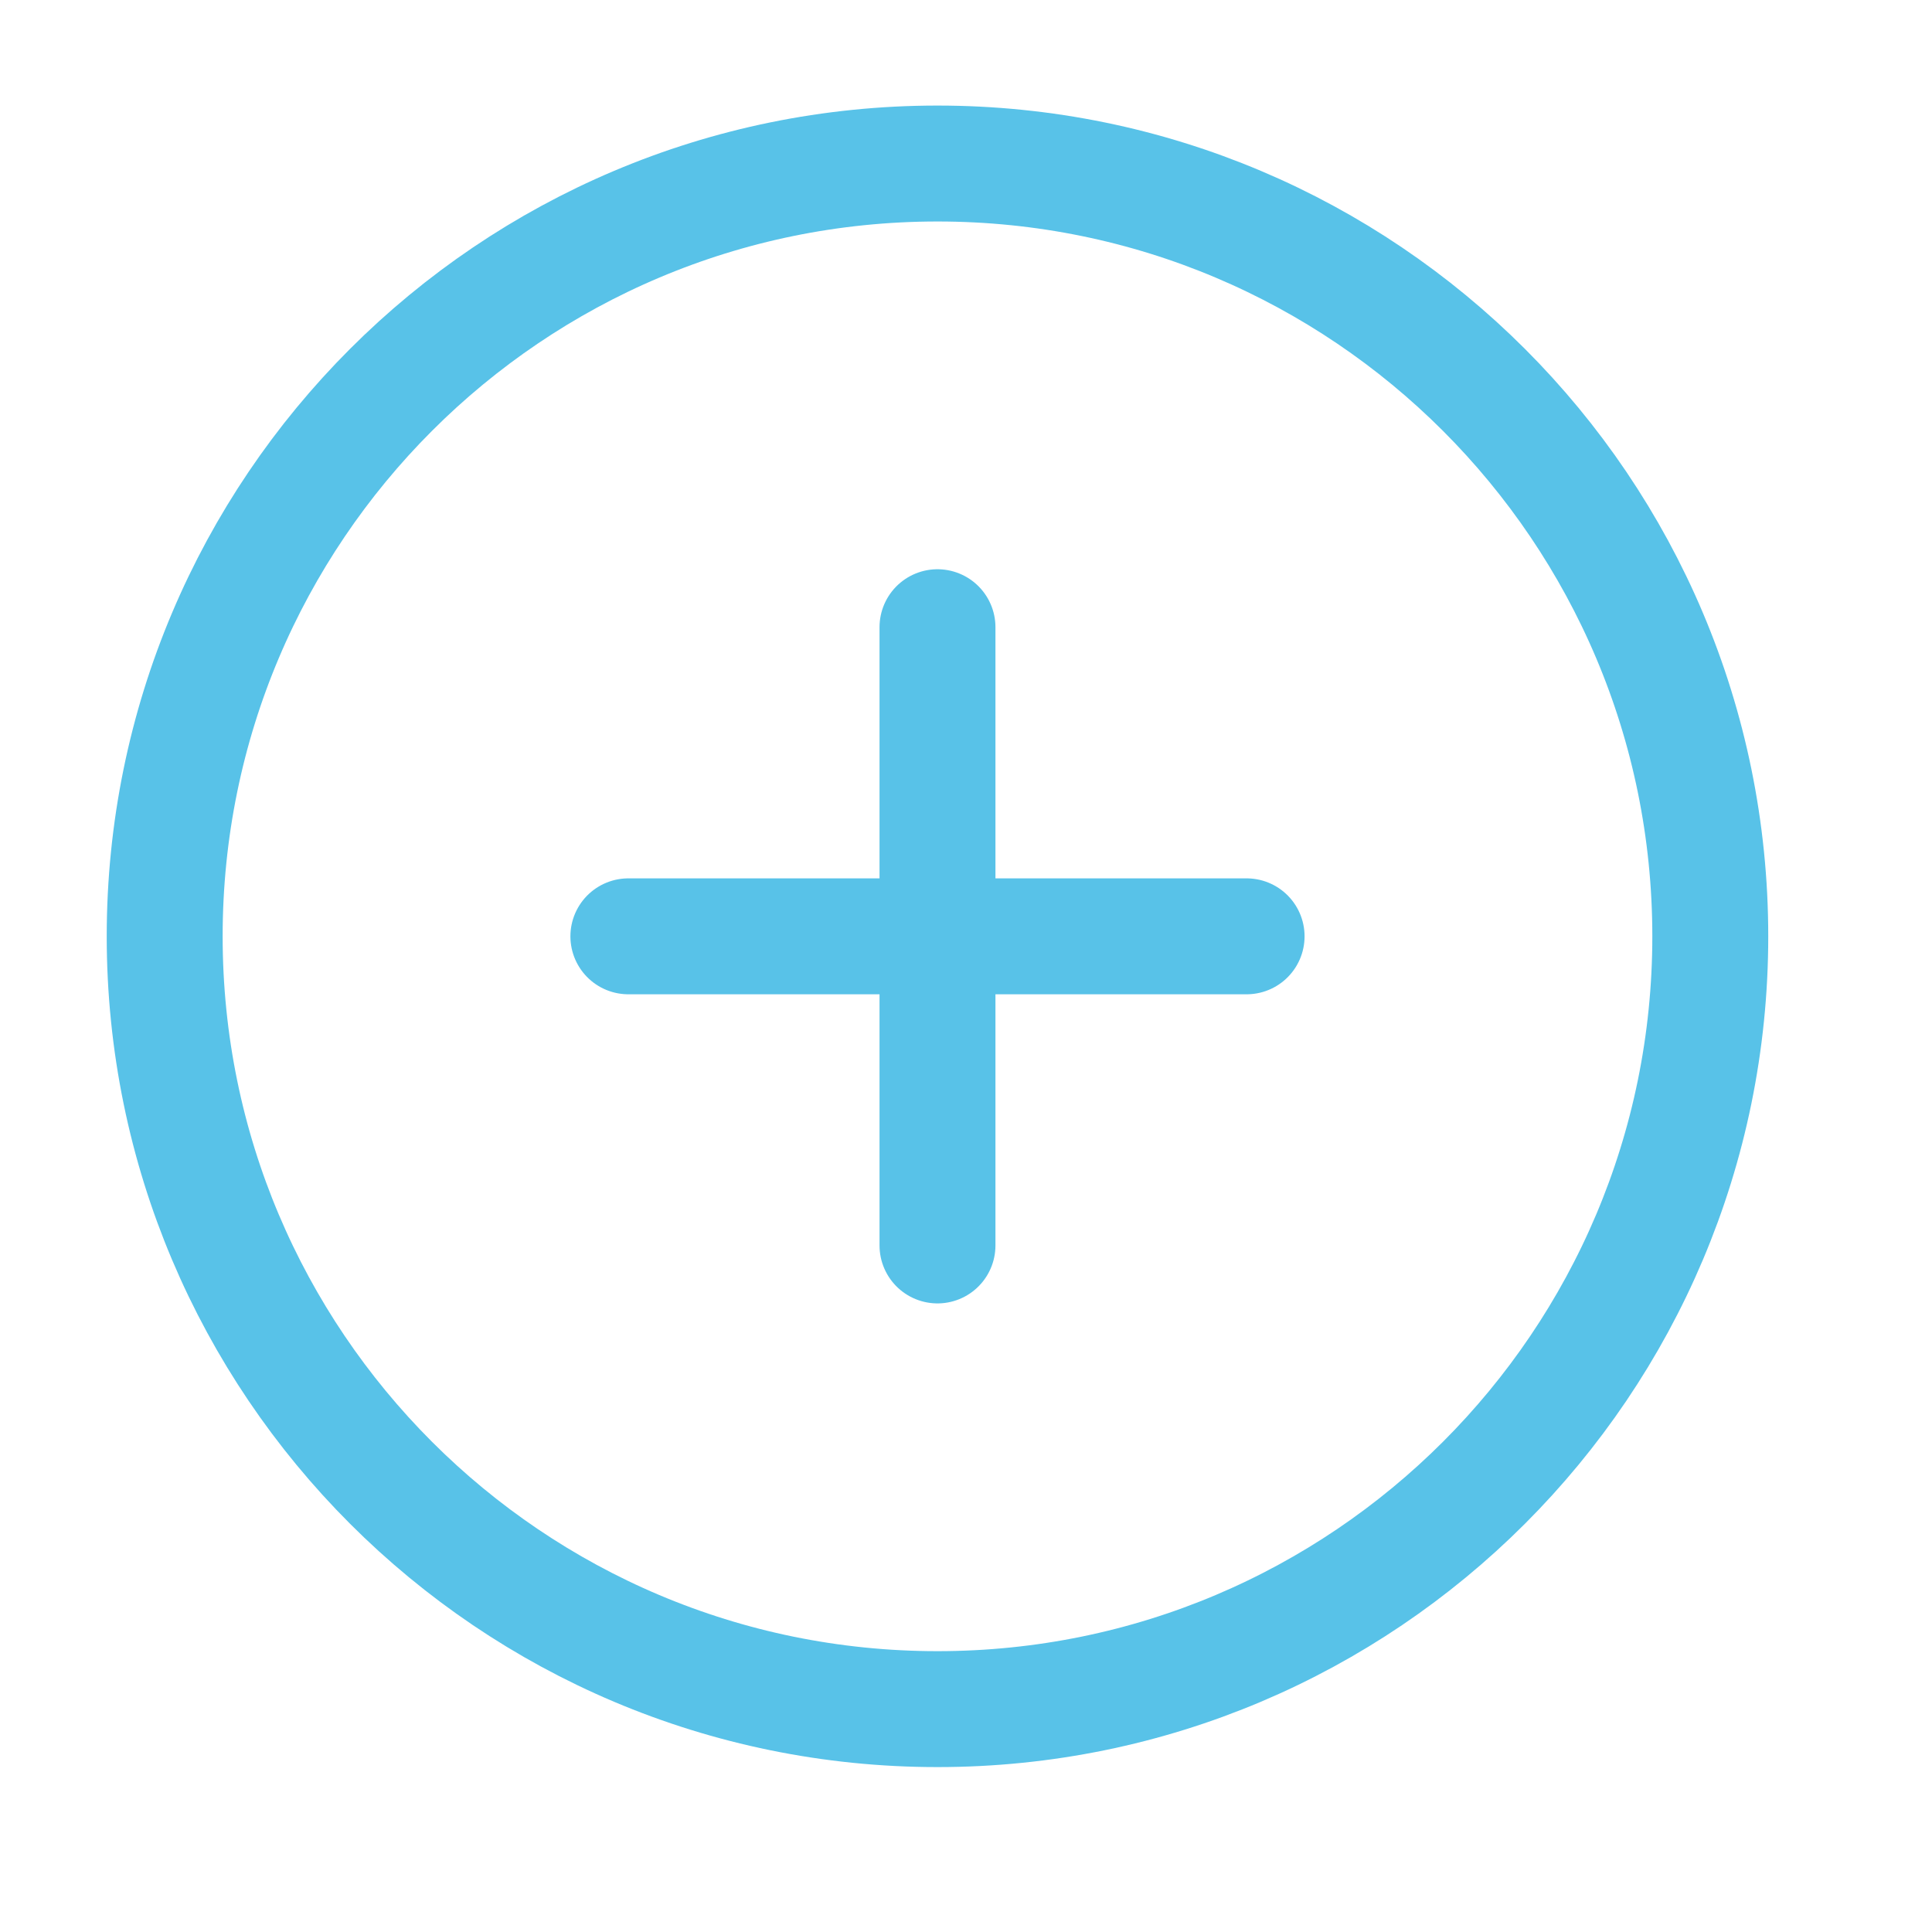 <svg width="25" height="25" viewBox="0 0 25 25" fill="none" xmlns="http://www.w3.org/2000/svg">
<path d="M8.131 12.116H12.131M12.131 12.116H16.131M12.131 12.116V8.116M12.131 12.116V16.116M22.131 12.116C22.131 17.639 17.654 22.116 12.131 22.116C6.608 22.116 2.131 17.639 2.131 12.116C2.131 6.593 6.608 2.116 12.131 2.116C17.654 2.116 22.131 6.593 22.131 12.116Z" stroke="#58C2E8" stroke-width="1.5" stroke-linecap="round" stroke-linejoin="round"/>
</svg>
